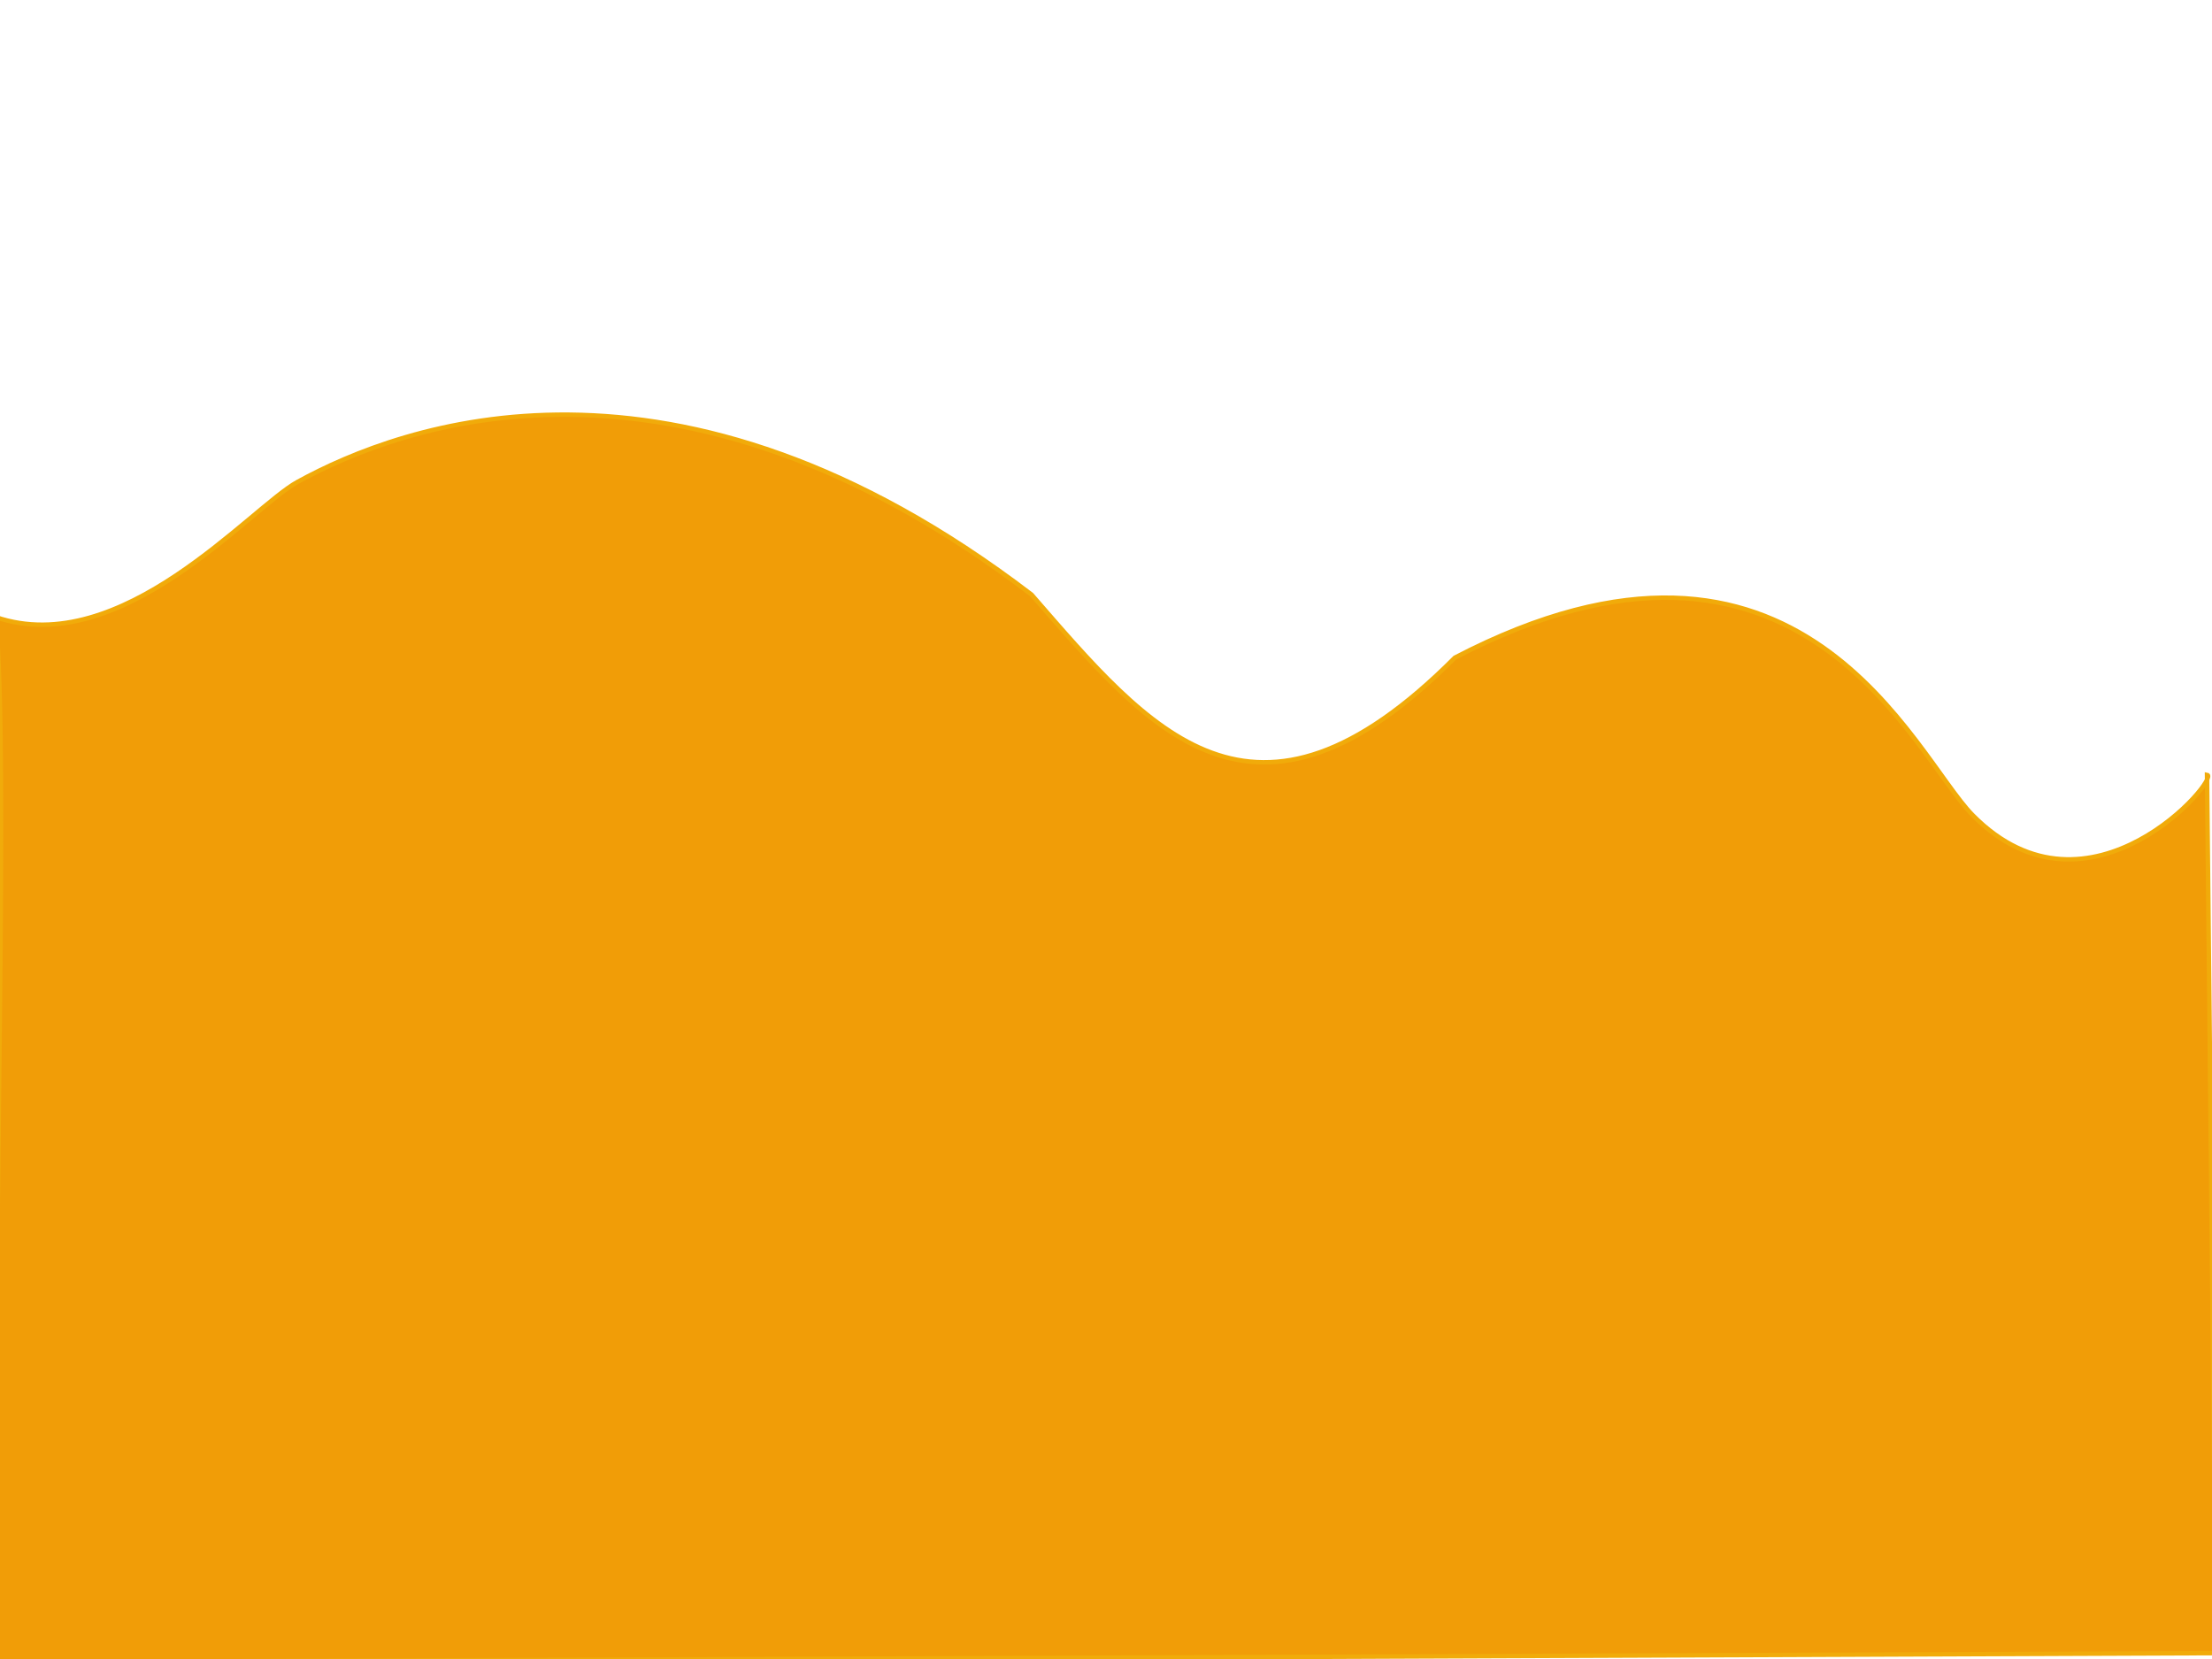 <svg cache-id="4c8e66390ce244a58c8180613c9125e8" id="ejJCmvQkDOu1" xmlns="http://www.w3.org/2000/svg" xmlns:xlink="http://www.w3.org/1999/xlink" viewBox="0 0 640 480" shape-rendering="geometricPrecision" text-rendering="geometricPrecision"><path d="M1.357,480.912l637.328-2.607-2.586-254.141c4.132.625-33.68,45.896-67.223,11.73-16.97-17.285-49.17-97.816-148.667-45.615-57.907,58.564-87.707,20.88-121.519-18.246-102.496-78.928-181.044-49.025-210.719-32.582-13.472,7.465-50.467,51.533-86.615,39.099c3.785,41.574-.595,168.499 0,302.362Z" transform="matrix(1.008 0 0 1-2.628 0)" fill="#f19d07" stroke="#f1ab0a" stroke-width="1.28"/></svg>